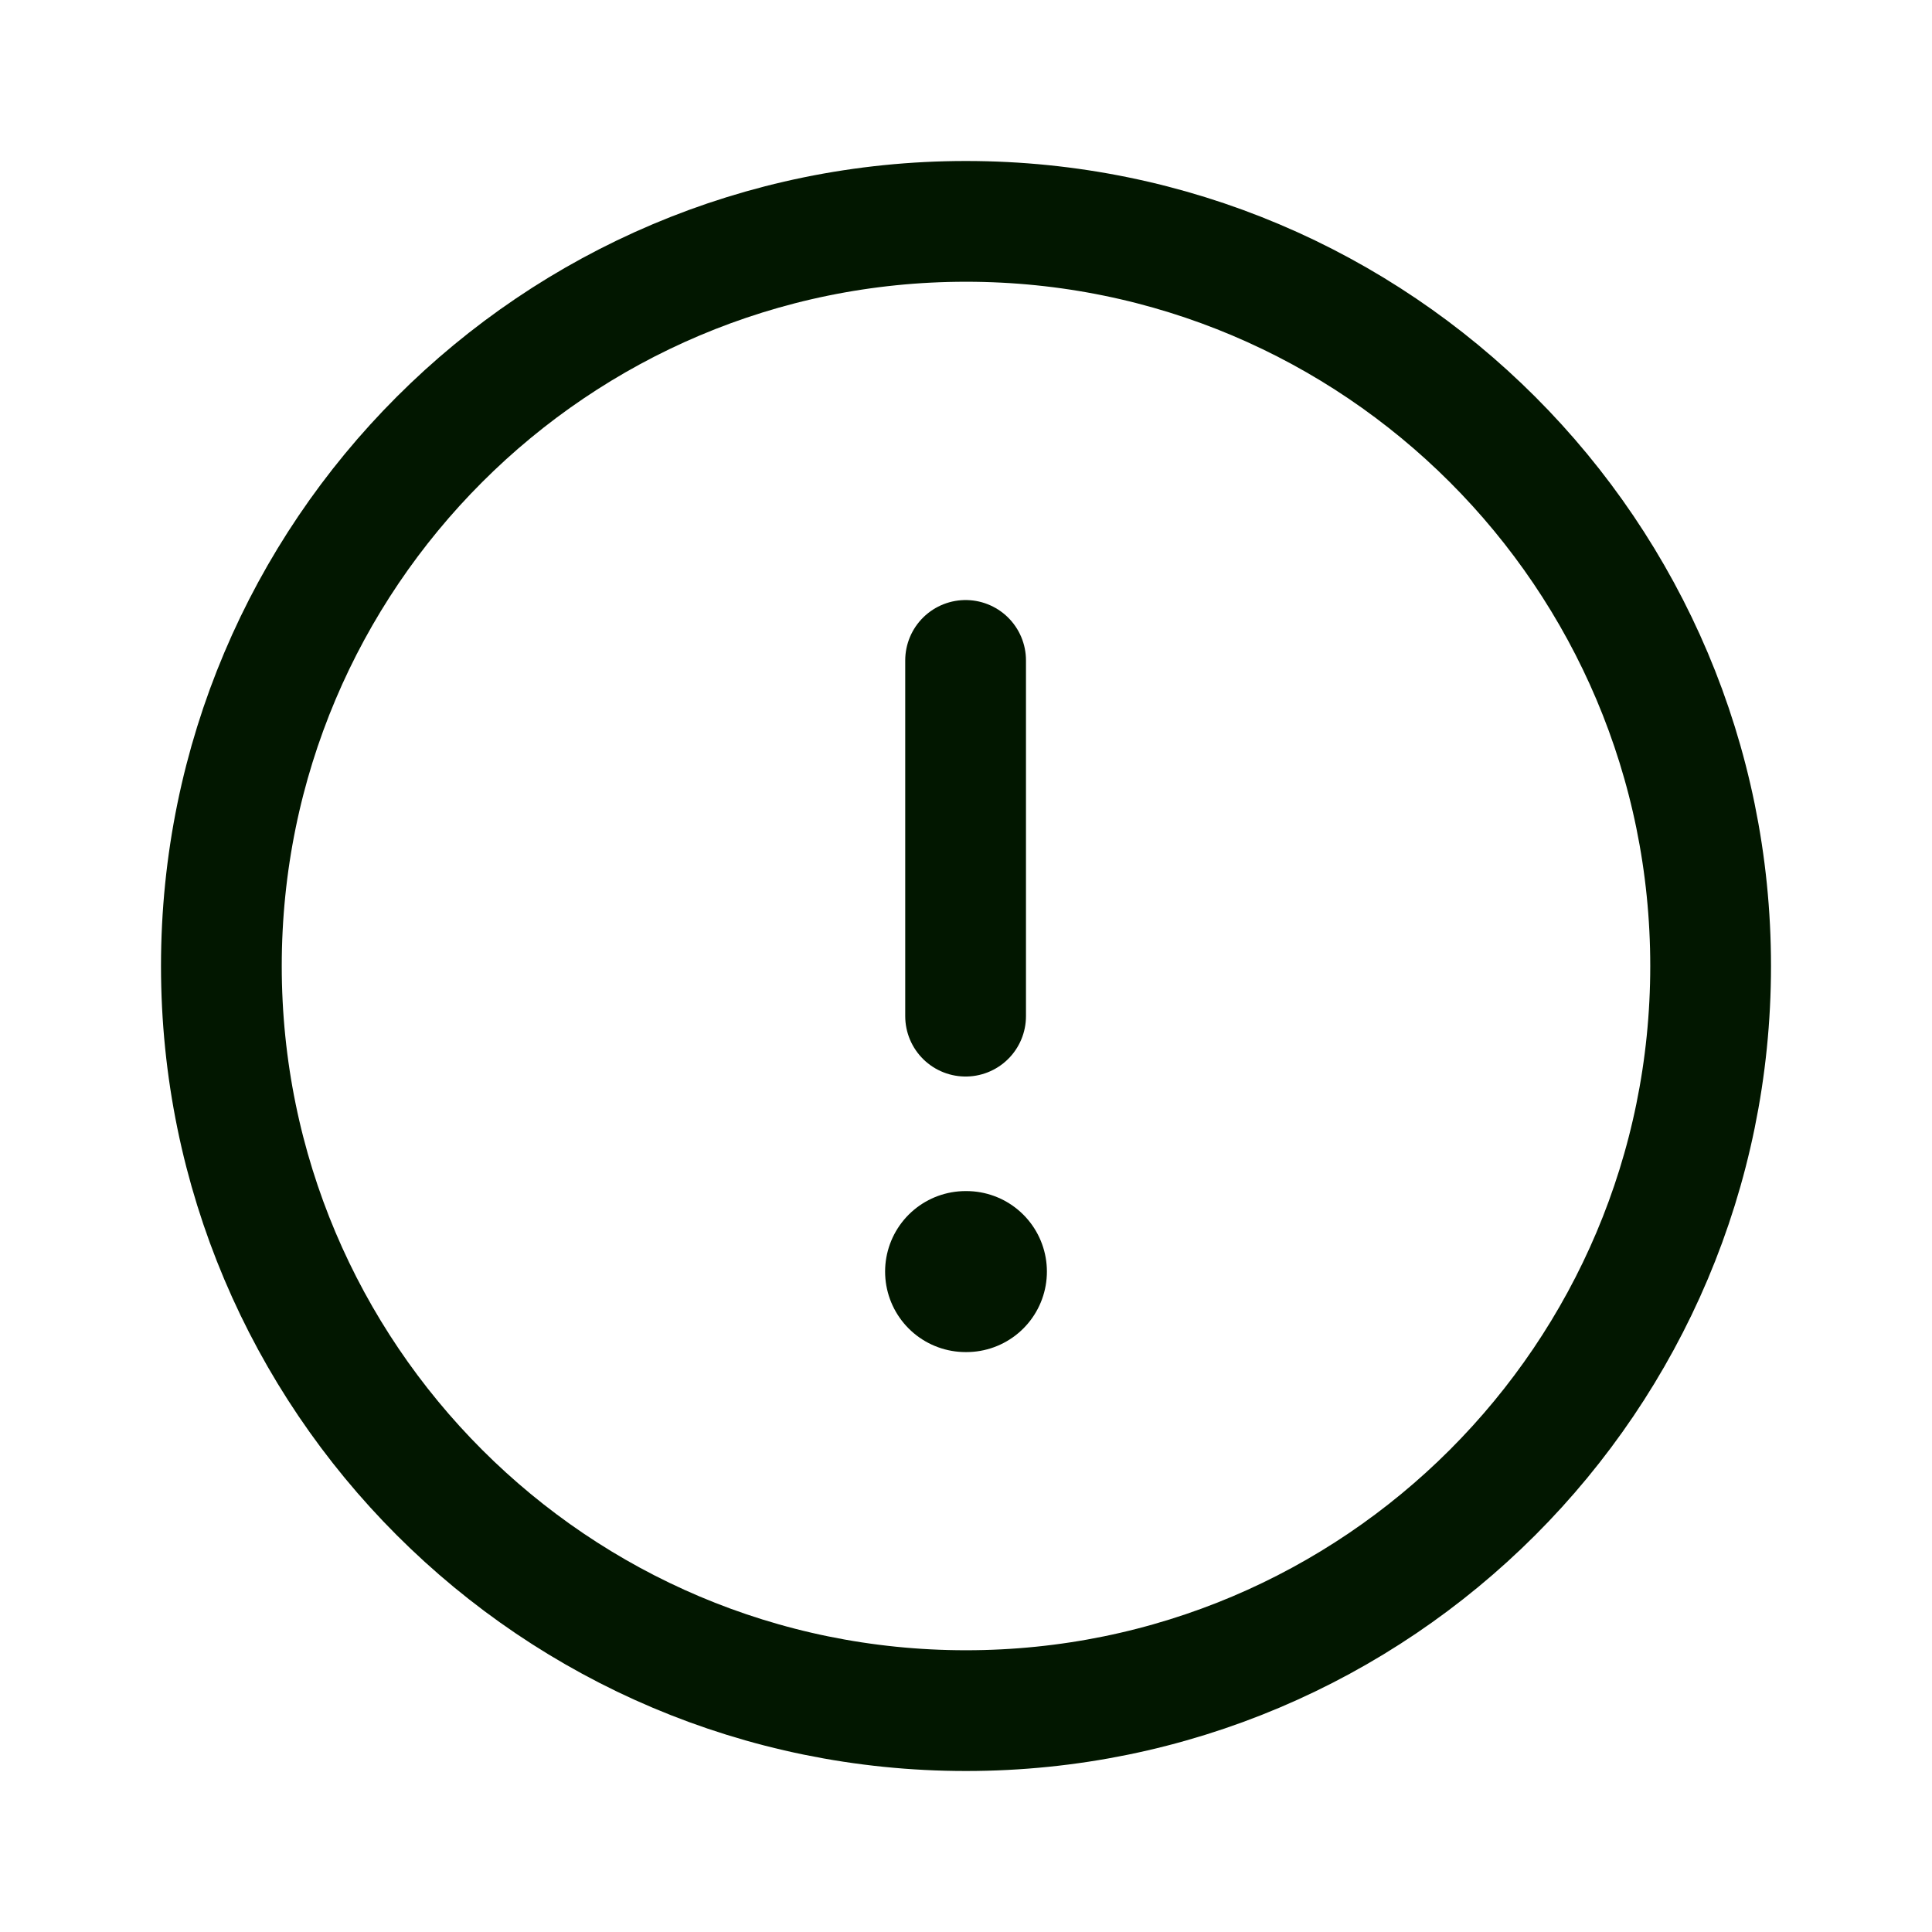 <svg width="24" height="24" viewBox="0 0 24 24" fill="none" xmlns="http://www.w3.org/2000/svg">
<path fill-rule="evenodd" clip-rule="evenodd" d="M12 2.75C17.108 2.75 21.25 6.891 21.25 12C21.25 17.108 17.108 21.25 12 21.25C6.891 21.25 2.75 17.108 2.75 12C2.75 6.891 6.891 2.75 12 2.75Z" stroke="#021700" stroke-width="1.5" stroke-linecap="round" stroke-linejoin="round"/>
<path d="M11.995 8.204V12.623" stroke="#021700" stroke-width="1.5" stroke-linecap="round" stroke-linejoin="round"/>
<path d="M11.995 15.796H12.005" stroke="#021700" stroke-width="2" stroke-linecap="round" stroke-linejoin="round"/>
</svg>
